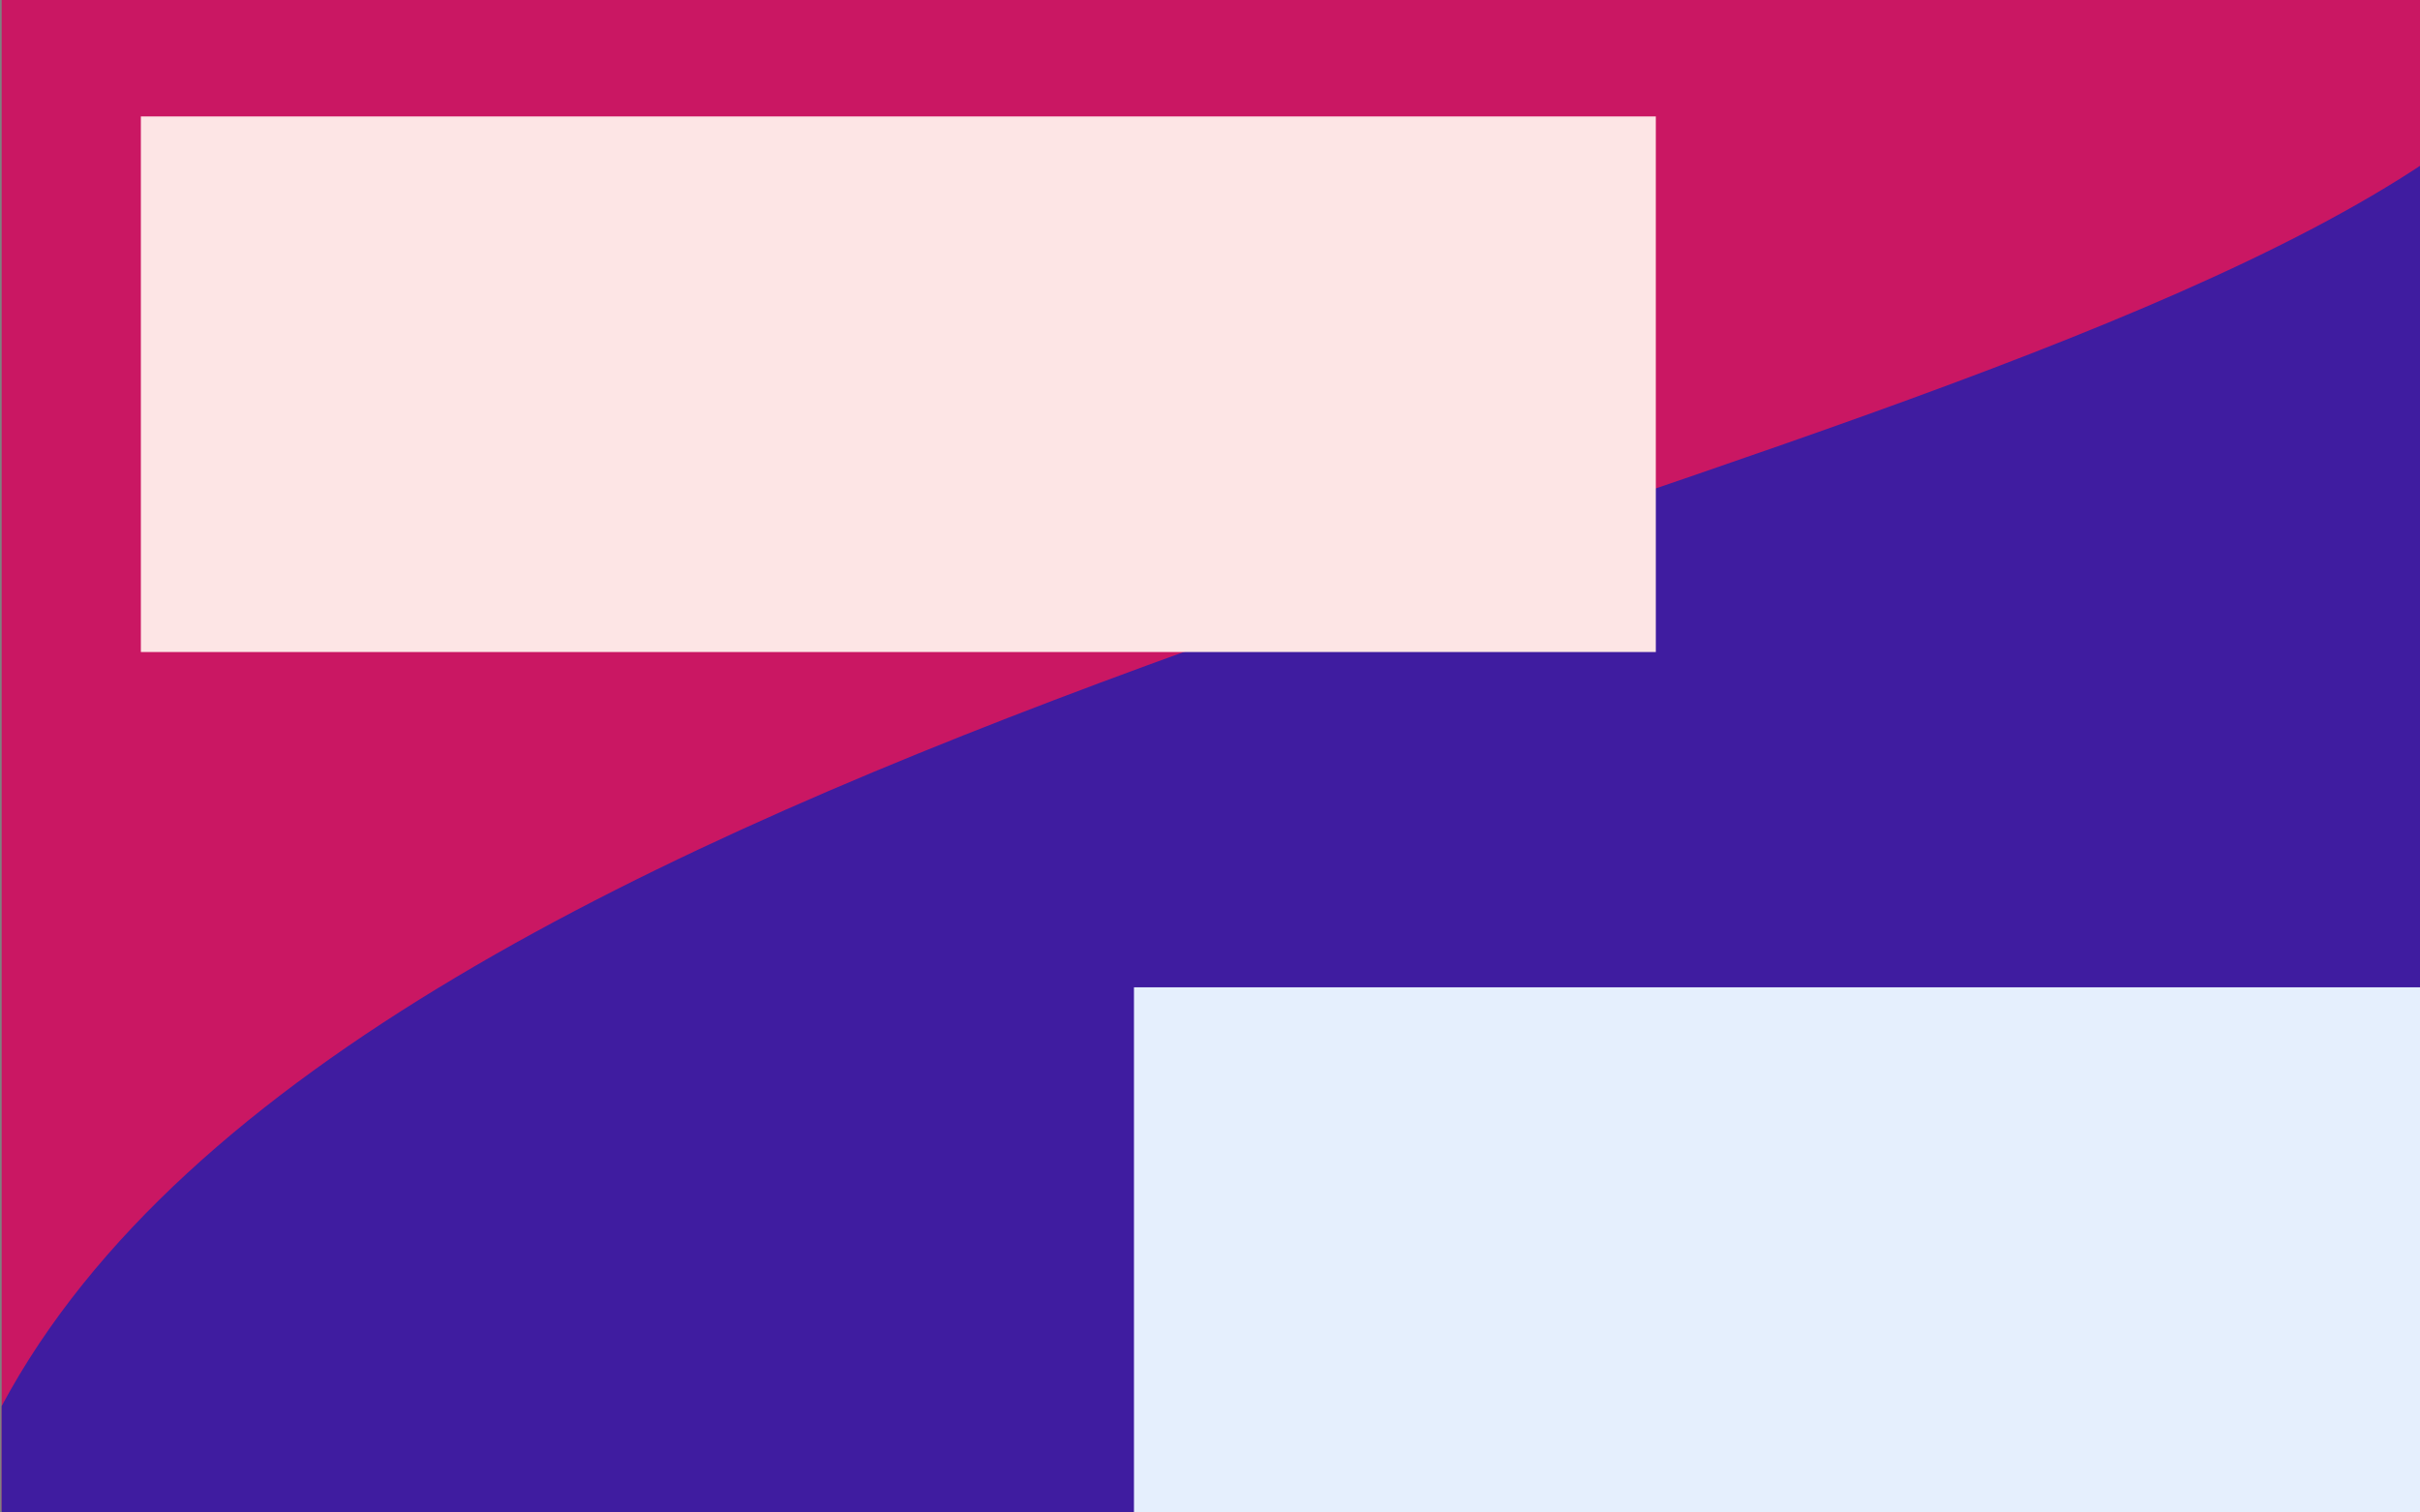 <?xml version="1.0" encoding="UTF-8" standalone="no"?>
<!-- Created with Inkscape (http://www.inkscape.org/) -->

<svg
   xmlns:dc="http://purl.org/dc/elements/1.1/"
   xmlns:cc="http://creativecommons.org/ns#"
   xmlns:rdf="http://www.w3.org/1999/02/22-rdf-syntax-ns#"
   xmlns:svg="http://www.w3.org/2000/svg"
   xmlns="http://www.w3.org/2000/svg"
   xmlns:sodipodi="http://sodipodi.sourceforge.net/DTD/sodipodi-0.dtd"
   xmlns:inkscape="http://www.inkscape.org/namespaces/inkscape"
   width="1600"
   height="1000"
   viewBox="0 0 423.333 264.583"
   version="1.1"
   id="svg8"
   inkscape:version="0.92.3 (2405546, 2018-03-11)"
   sodipodi:docname="banner.svg">
  <rect x="0" y="0" width="423.333" height="264.583" fill="#808080" stroke="none"/>
  <defs
     id="defs2" />
  <sodipodi:namedview
     id="base"
     pagecolor="#ffffff"
     bordercolor="#666666"
     borderopacity="1.0"
     inkscape:pageopacity="0.0"
     inkscape:pageshadow="2"
     inkscape:zoom="0.49497475"
     inkscape:cx="697.26762"
     inkscape:cy="475.45116"
     inkscape:document-units="mm"
     inkscape:current-layer="layer1"
     showgrid="false"
     units="px"
     inkscape:window-width="1853"
     inkscape:window-height="1025"
     inkscape:window-x="67"
     inkscape:window-y="27"
     inkscape:window-maximized="1" />
  <g
     inkscape:label="Calque 1"
     inkscape:groupmode="layer"
     id="layer1"
     transform="translate(0,-32.417)">
    <rect
       y="32.126"
       x="0.291"
       height="264.583"
       width="423.333"
       id="rect820"
       style="opacity:1;fill:#ca1763;fill-opacity:1;fill-rule:nonzero;stroke:none;stroke-width:0.582;stroke-linecap:butt;stroke-linejoin:round;stroke-miterlimit:4;stroke-dasharray:none;stroke-dashoffset:0;stroke-opacity:1" />
    <path
       style="opacity:1;fill:#3f1ca0;fill-opacity:1;fill-rule:nonzero;stroke:none;stroke-width:5;stroke-linecap:butt;stroke-linejoin:round;stroke-miterlimit:4;stroke-dasharray:none;stroke-dashoffset:0;stroke-opacity:1"
       d="M 1601.1,107.098 C 1243.133,346.126 240.171,480.72 1.1,928.197 v 70.703 H 1601.1 Z"
       transform="matrix(0.265,0,0,0.265,0,32.417)"
       id="rect815"
       inkscape:connector-curvature="0" />
  </g>
  <g
     inkscape:groupmode="layer"
     id="layer2"
     inkscape:label="texte">
    <flowRoot
       xml:space="preserve"
       id="flowRoot843"
       style="font-style:normal;font-variant:normal;font-weight:500;font-stretch:normal;font-size:192px;line-height:1.25;font-family:Ubuntu;-inkscape-font-specification:'Ubuntu Medium';letter-spacing:0px;word-spacing:0px;fill:#fde5e5;fill-opacity:1;stroke:none"
       transform="matrix(0.265,0,0,0.265,-8.553,-23.52)"><flowRegion
         id="flowRegion845"
         style="font-style:normal;font-variant:normal;font-weight:500;font-stretch:normal;font-size:192px;font-family:Ubuntu;-inkscape-font-specification:'Ubuntu Medium';fill:#fde5e5;fill-opacity:1"><rect
           id="rect847"
           width="1000.051"
           height="353.553"
           x="125.259"
           y="165.614"
           style="font-style:normal;font-variant:normal;font-weight:500;font-stretch:normal;font-size:192px;font-family:Ubuntu;-inkscape-font-specification:'Ubuntu Medium';fill:#fde5e5;fill-opacity:1" /></flowRegion><flowPara
         id="flowPara849">Gauche ?</flowPara></flowRoot>    <flowRoot
       transform="matrix(0.265,0,0,0.265,165.173,128.824)"
       style="font-style:normal;font-variant:normal;font-weight:500;font-stretch:normal;font-size:192px;line-height:1.25;font-family:Ubuntu;-inkscape-font-specification:'Ubuntu Medium';letter-spacing:0px;word-spacing:0px;fill:#e5effd;fill-opacity:1;stroke:none;"
       id="flowRoot857"
       xml:space="preserve"><flowRegion
         style="font-style:normal;font-variant:normal;font-weight:500;font-stretch:normal;font-size:192px;font-family:Ubuntu;-inkscape-font-specification:'Ubuntu Medium';fill:#e5effd;fill-opacity:1;"
         id="flowRegion853"><rect
           style="font-style:normal;font-variant:normal;font-weight:500;font-stretch:normal;font-size:192px;font-family:Ubuntu;-inkscape-font-specification:'Ubuntu Medium';fill:#e5effd;fill-opacity:1;"
           y="165.614"
           x="125.259"
           height="353.553"
           width="1000.051"
           id="rect851" /></flowRegion><flowPara
         id="flowPara855">Droite ?</flowPara></flowRoot>  </g>
</svg>
